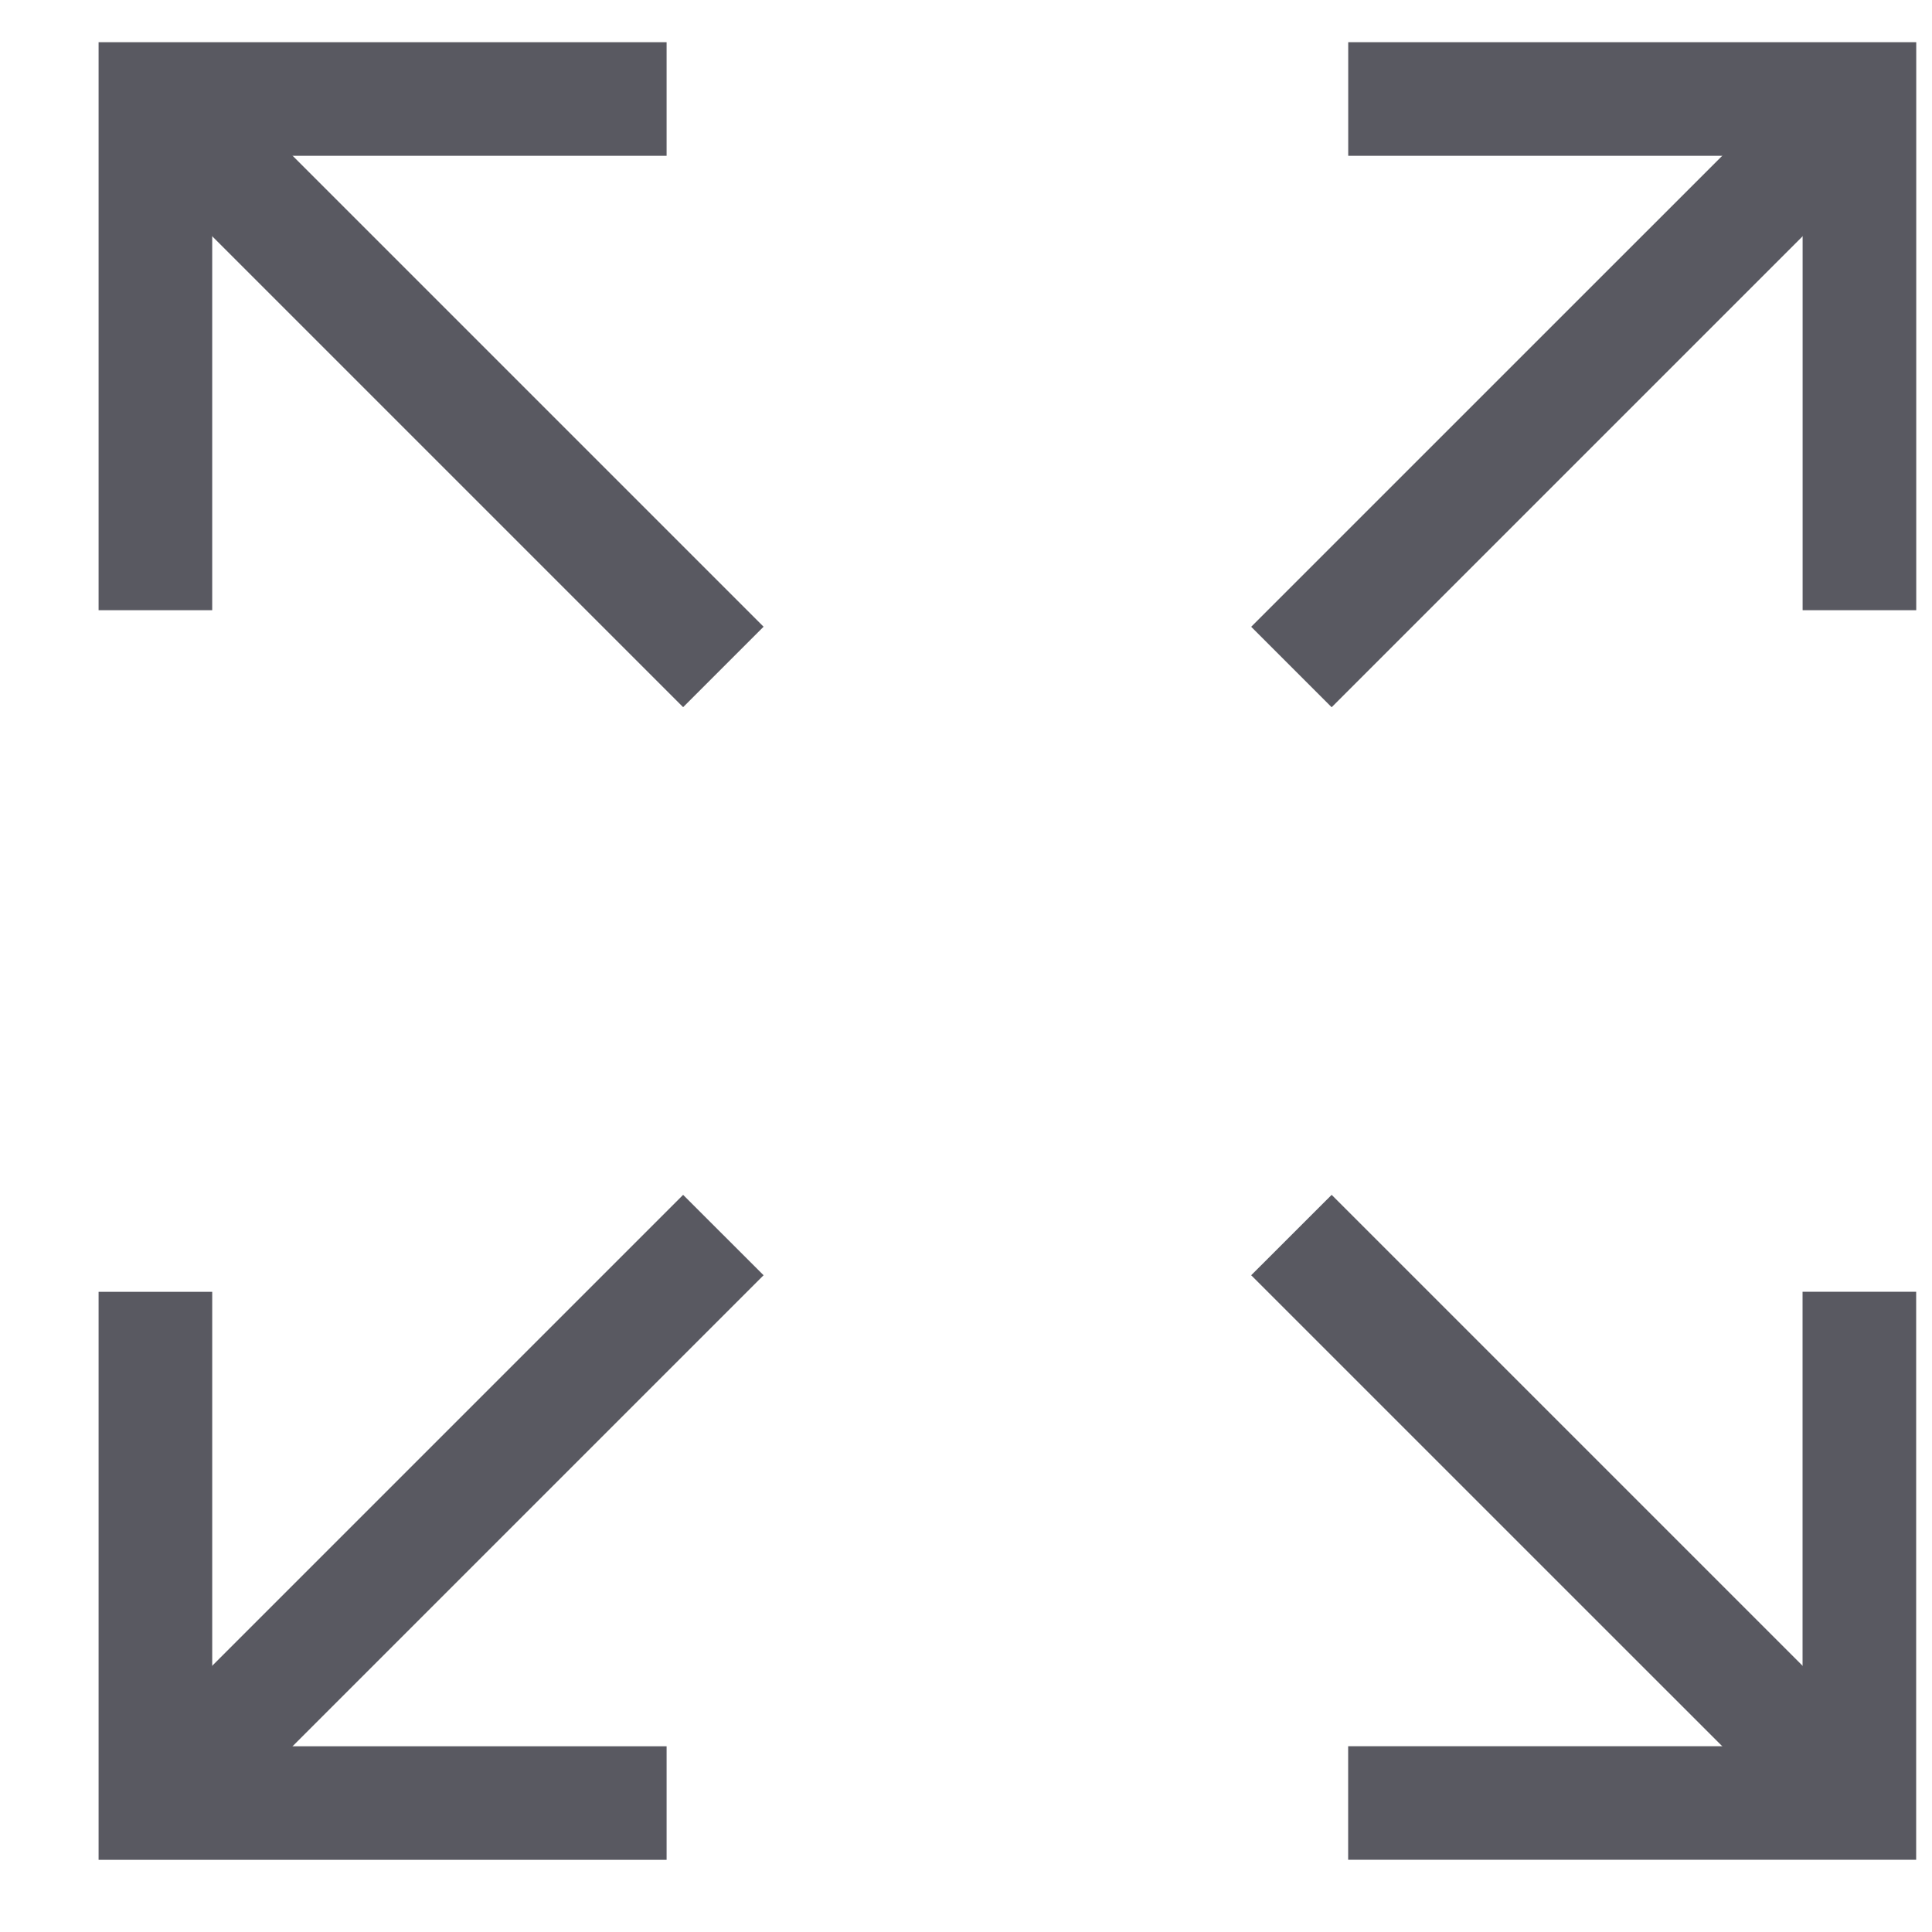 <svg width="31" height="31" viewBox="0 0 31 31" fill="none" xmlns="http://www.w3.org/2000/svg">
<g clip-path="url(#clip0_135_52514)">
<path d="M28.924 2.5V9.791H30.747V0.677H21.633V2.5H28.924Z" fill="#595961"/>
<path d="M21.367 11.348L30.481 2.234L29.191 0.943L20.076 10.057L21.367 11.348ZM3.405 2.5V9.791H1.582V0.677H10.696V2.5H3.405Z" fill="#595961"/>
<path d="M10.961 11.347L1.847 2.233L3.138 0.942L12.252 10.056L10.961 11.347ZM28.923 28.019V20.727H30.746V29.841H21.632V28.019H28.923Z" fill="#595961"/>
<path d="M21.367 19.172L30.481 28.286L29.191 29.576L20.076 20.462L21.367 19.172Z" fill="#595961"/>
<path d="M3.405 28.02V20.728H1.582V29.842H10.696V28.02H3.405Z" fill="#595961"/>
<path d="M10.961 19.172L1.847 28.286L3.138 29.576L12.252 20.462L10.961 19.172Z" fill="#595961"/>
</g>
<defs>
<clipPath id="clip0_135_52514">
<rect width="30" height="30" fill="white" transform="translate(0.937 0.5)"/>
</clipPath>
</defs>
</svg>
